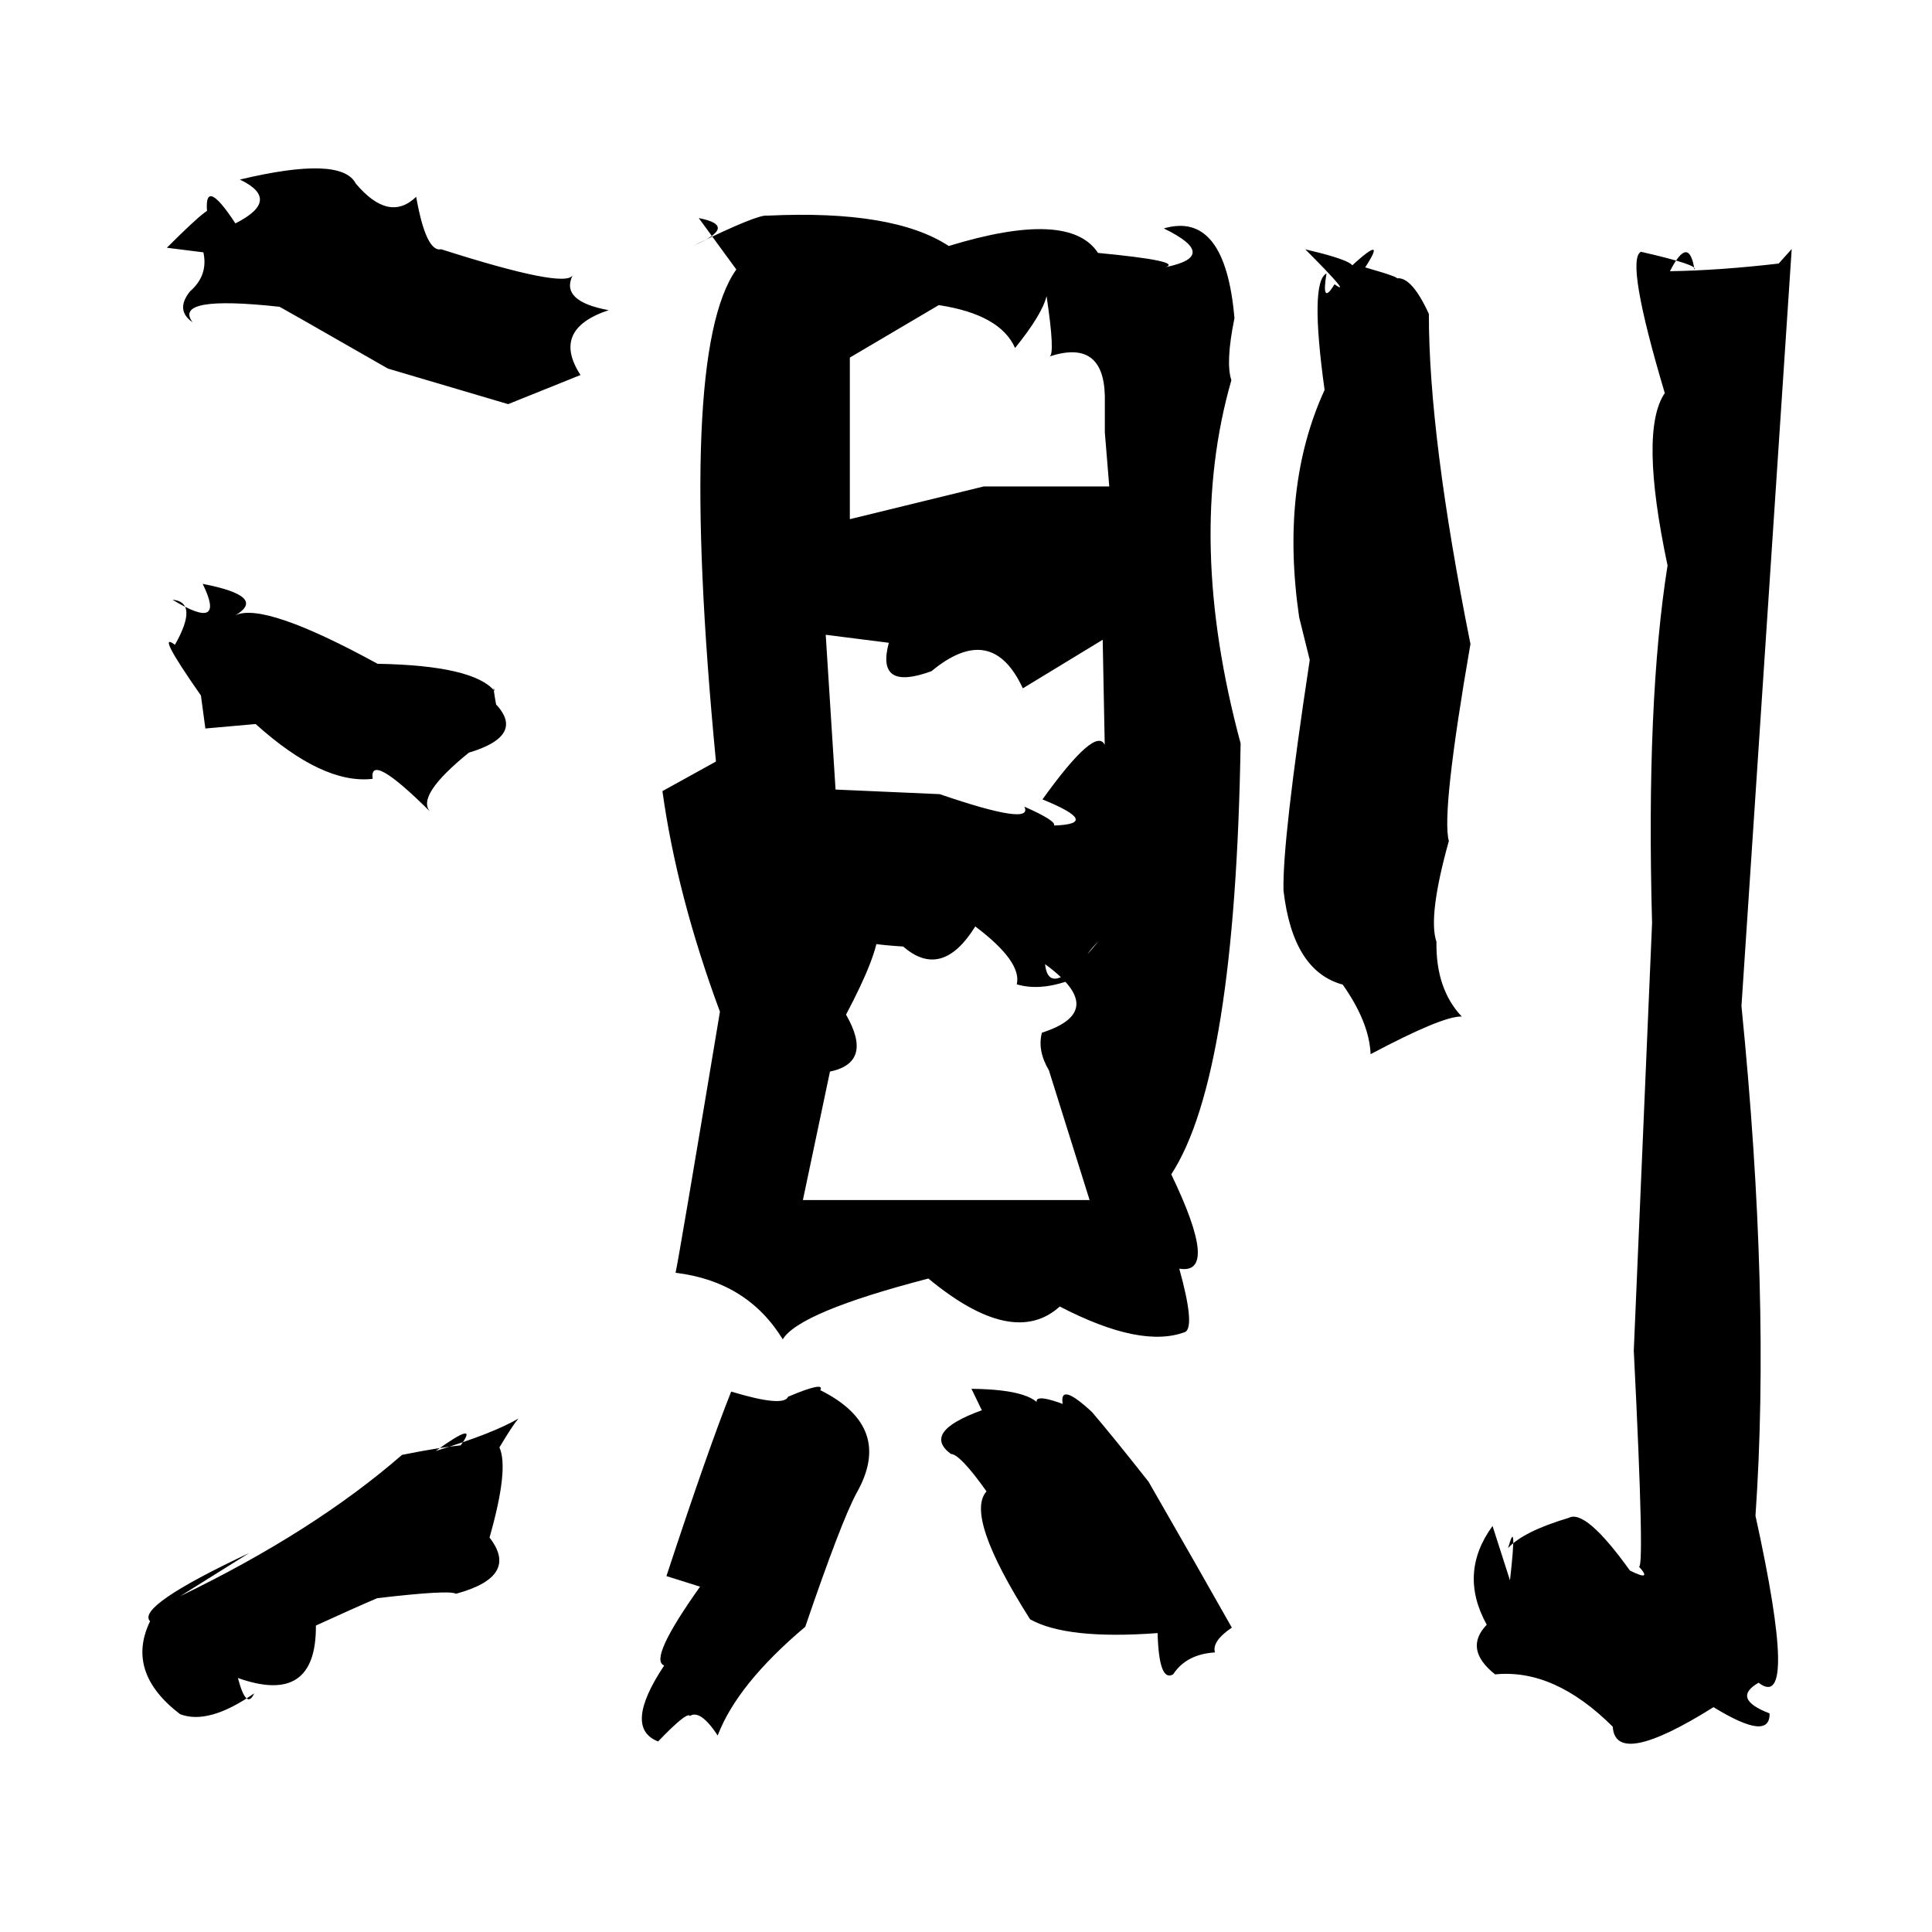 <?xml version="1.0" standalone="no"?>
<!DOCTYPE svg PUBLIC "-//W3C//DTD SVG 1.1//EN" "http://www.w3.org/Graphics/SVG/1.1/DTD/svg11.dtd" >
<svg xmlns="http://www.w3.org/2000/svg" xmlns:svg="http://www.w3.org/2000/svg" xmlns:xlink="http://www.w3.org/1999/xlink" viewBox="0 0 1024 1024"><path d="M379.47 403.63Q358.66 187.1 390.27 142.83L370.36 115.59Q391.86 119.71 367.56 130.18Q401.92 113.36 406.67 114.3Q473.51 111.09 502.87 130.38Q566.78 110.82 581.97 134.05Q626.94 138.34 617.92 141.57Q646.84 135.65 616.84 121.07Q649.37 111.56 654.29 168.65Q649.49 192.12 652.66 201.51Q628.37 285.84 657.55 394.01Q654.72 570.48 620.79 622.43Q646.63 676.08 625.04 672.41Q633.39 702.49 628.35 705.9Q605.01 714.96 561.7 692.48Q536.96 714.84 492.06 677.65Q423.56 695.47 414.88 709.87Q396.05 679.17 358.06 674.6Q359.66 667.78 381.58 536.24Q358.78 474.66 351.1 419.3ZM800.32 837.6Q804.26 802.83 799.3 820.53Q807.41 811.66 831.51 804.48Q840.43 799.73 863.9 832.43Q876.35 838.64 868.4 830.02Q872.01 836.62 865.94 715.84Q870.3 614.36 875.63 489.24Q872.4 371.56 883.84 299.73Q868.71 228.32 882.37 208.35Q861.34 137.74 869.73 133.45Q900.92 140.54 898.11 142.92Q895.14 124.05 885.1 143.75Q911.22 143.34 942.74 139.69L949.64 131.98L923.01 533.24Q938.48 687.73 930.44 803.38Q953.54 908.42 932.08 891.88Q917.49 900.28 937.91 908.14Q938.29 923.34 908.21 904.83Q856.15 937.45 854.8 915.2Q823.81 884.3 792.44 887.46Q775.58 874.08 788.01 861.13Q772.85 833.8 791.08 808.8ZM688.58 327.15Q678.5 258.09 702.06 206.67Q694.12 149.34 703.07 144.95Q700.19 162.38 707.34 150.67Q717.55 157.95 691.83 132.15Q727.05 140.34 713.3 143.81Q736.38 122.06 723.58 141.72Q745.11 147.87 739.22 147.78Q747.55 145.05 757.33 166.38Q757.28 231.18 779.37 341.32Q763.82 431 767.92 445.73Q756.76 485.76 761.35 499.17Q760.95 524.16 774.75 538.78Q764.77 538.38 726.44 558.74Q725.8 541.93 711.66 521.85Q685.24 514.71 680.29 472.03Q679.58 446.06 694.19 349.8ZM95.5 846Q166.3 811.8 213.08 771.12Q232.28 767.24 244.16 766.06Q254.43 752.12 230.88 769.07Q261.55 759.66 274.75 751.87Q271.4 755.89 264.7 767.17Q269.86 778.43 259.46 814.94Q275.55 835.57 241.65 844.74Q238.48 842.55 199.93 847.07Q188.14 852.08 167.43 861.57Q167.75 904.18 126.1 889.38Q130.63 906.59 134.72 897.52Q110.55 914.35 95.43 908.54Q66.45 886.35 79.54 859.29Q71.84 851.49 132.1 823.12ZM425.55 636.06H577.51L555.94 567.29Q549.73 556.79 552.24 547.35Q587.94 535.85 553.91 511.02Q556.07 531.07 582.2 498.87Q569.31 511.86 577.07 515.19Q554.78 526.45 538.91 521.72Q541.78 509.77 516.92 491.03Q499.21 519.53 478.71 501.68Q440.26 499.23 465.52 493.57Q465.24 505.99 448.42 537.77Q463 563.16 439.9 567.96ZM88.45 131.31Q117.37 102.34 110.05 115.1Q107.02 91.35 124.77 118.4Q149.52 105.9 127.14 95.17Q180.88 82.34 188.57 97.28Q206.17 118.18 220.58 104.32Q225.82 133.87 233.86 132.11Q299.32 153.03 303.51 145.95Q296.77 159.65 322.59 164.4Q291.98 174.6 307.68 198.77L269.32 214.2L205.63 195.37Q143.91 159.98 147.96 162.58Q91.33 156.4 102.06 170.8Q92.81 164.41 100.65 154.5Q110.48 145.96 107.8 133.75ZM521.4 257.83H587.93L585.58 229.14V209.7Q584.81 179.53 556.14 188.97Q559.42 188.44 554.7 156.93Q552.39 166.62 538.01 184.44Q530.16 166.68 497.57 161.71L450.43 189.53V275.18ZM106.49 368.63Q82.03 333.64 92.72 341.76Q105.51 319.14 91.39 317.85Q120.15 335.29 107.42 309.46Q141.77 316.1 124.81 326.09Q139.99 318.93 200.12 351.82Q251.08 352.72 262.17 366.33Q260.56 360.24 263.53 376.72Q254.53 357.9 261.18 371.61Q280 389.47 248.47 398.94Q220.37 421.73 227.95 430.16Q195.53 397.93 197.51 412.8Q171.16 415.87 135.5 383.75L108.85 386.12ZM353.22 835.36Q375.6 767.38 387.55 737.57Q415.44 746.01 417.73 740.27Q437.5 731.94 434.77 736.82Q473.95 756.35 453.93 791.44Q445.75 806.73 426.8 862.23Q390.75 892.64 380.4 919.84Q371.2 905.92 365.66 909.49Q364.24 906.94 348.81 923Q330.09 915.75 352.03 882.74Q343.51 879.69 371.05 840.96ZM514.9 736.1Q550.66 736.49 552.46 748.21Q542.91 736.59 563.25 744.11Q561.31 732.19 578.78 748.42Q589.74 761.21 608.76 785.35Q635.4 831.63 652.89 862.67Q642.21 869.92 643.95 875.82Q628.83 876.72 621.77 887.46Q614.26 891.76 613.55 865.57Q565.37 869.14 545.97 858.26Q511.18 803.44 522.88 790.46Q508.82 770.68 504.03 770.64Q488.32 759.06 520.39 747.47ZM437.65 336.45L442.86 418.48L498.05 420.91Q548.29 438.13 542.91 427.53Q559.85 435.03 558.68 437.54Q584.4 436.7 552.53 423.7Q580.68 384.55 585.53 394.77L584.45 339.09L542.12 364.83Q525.66 329.27 493.7 355.74Q464.08 366.59 471.1 340.69Z" fill="black"></path></svg>